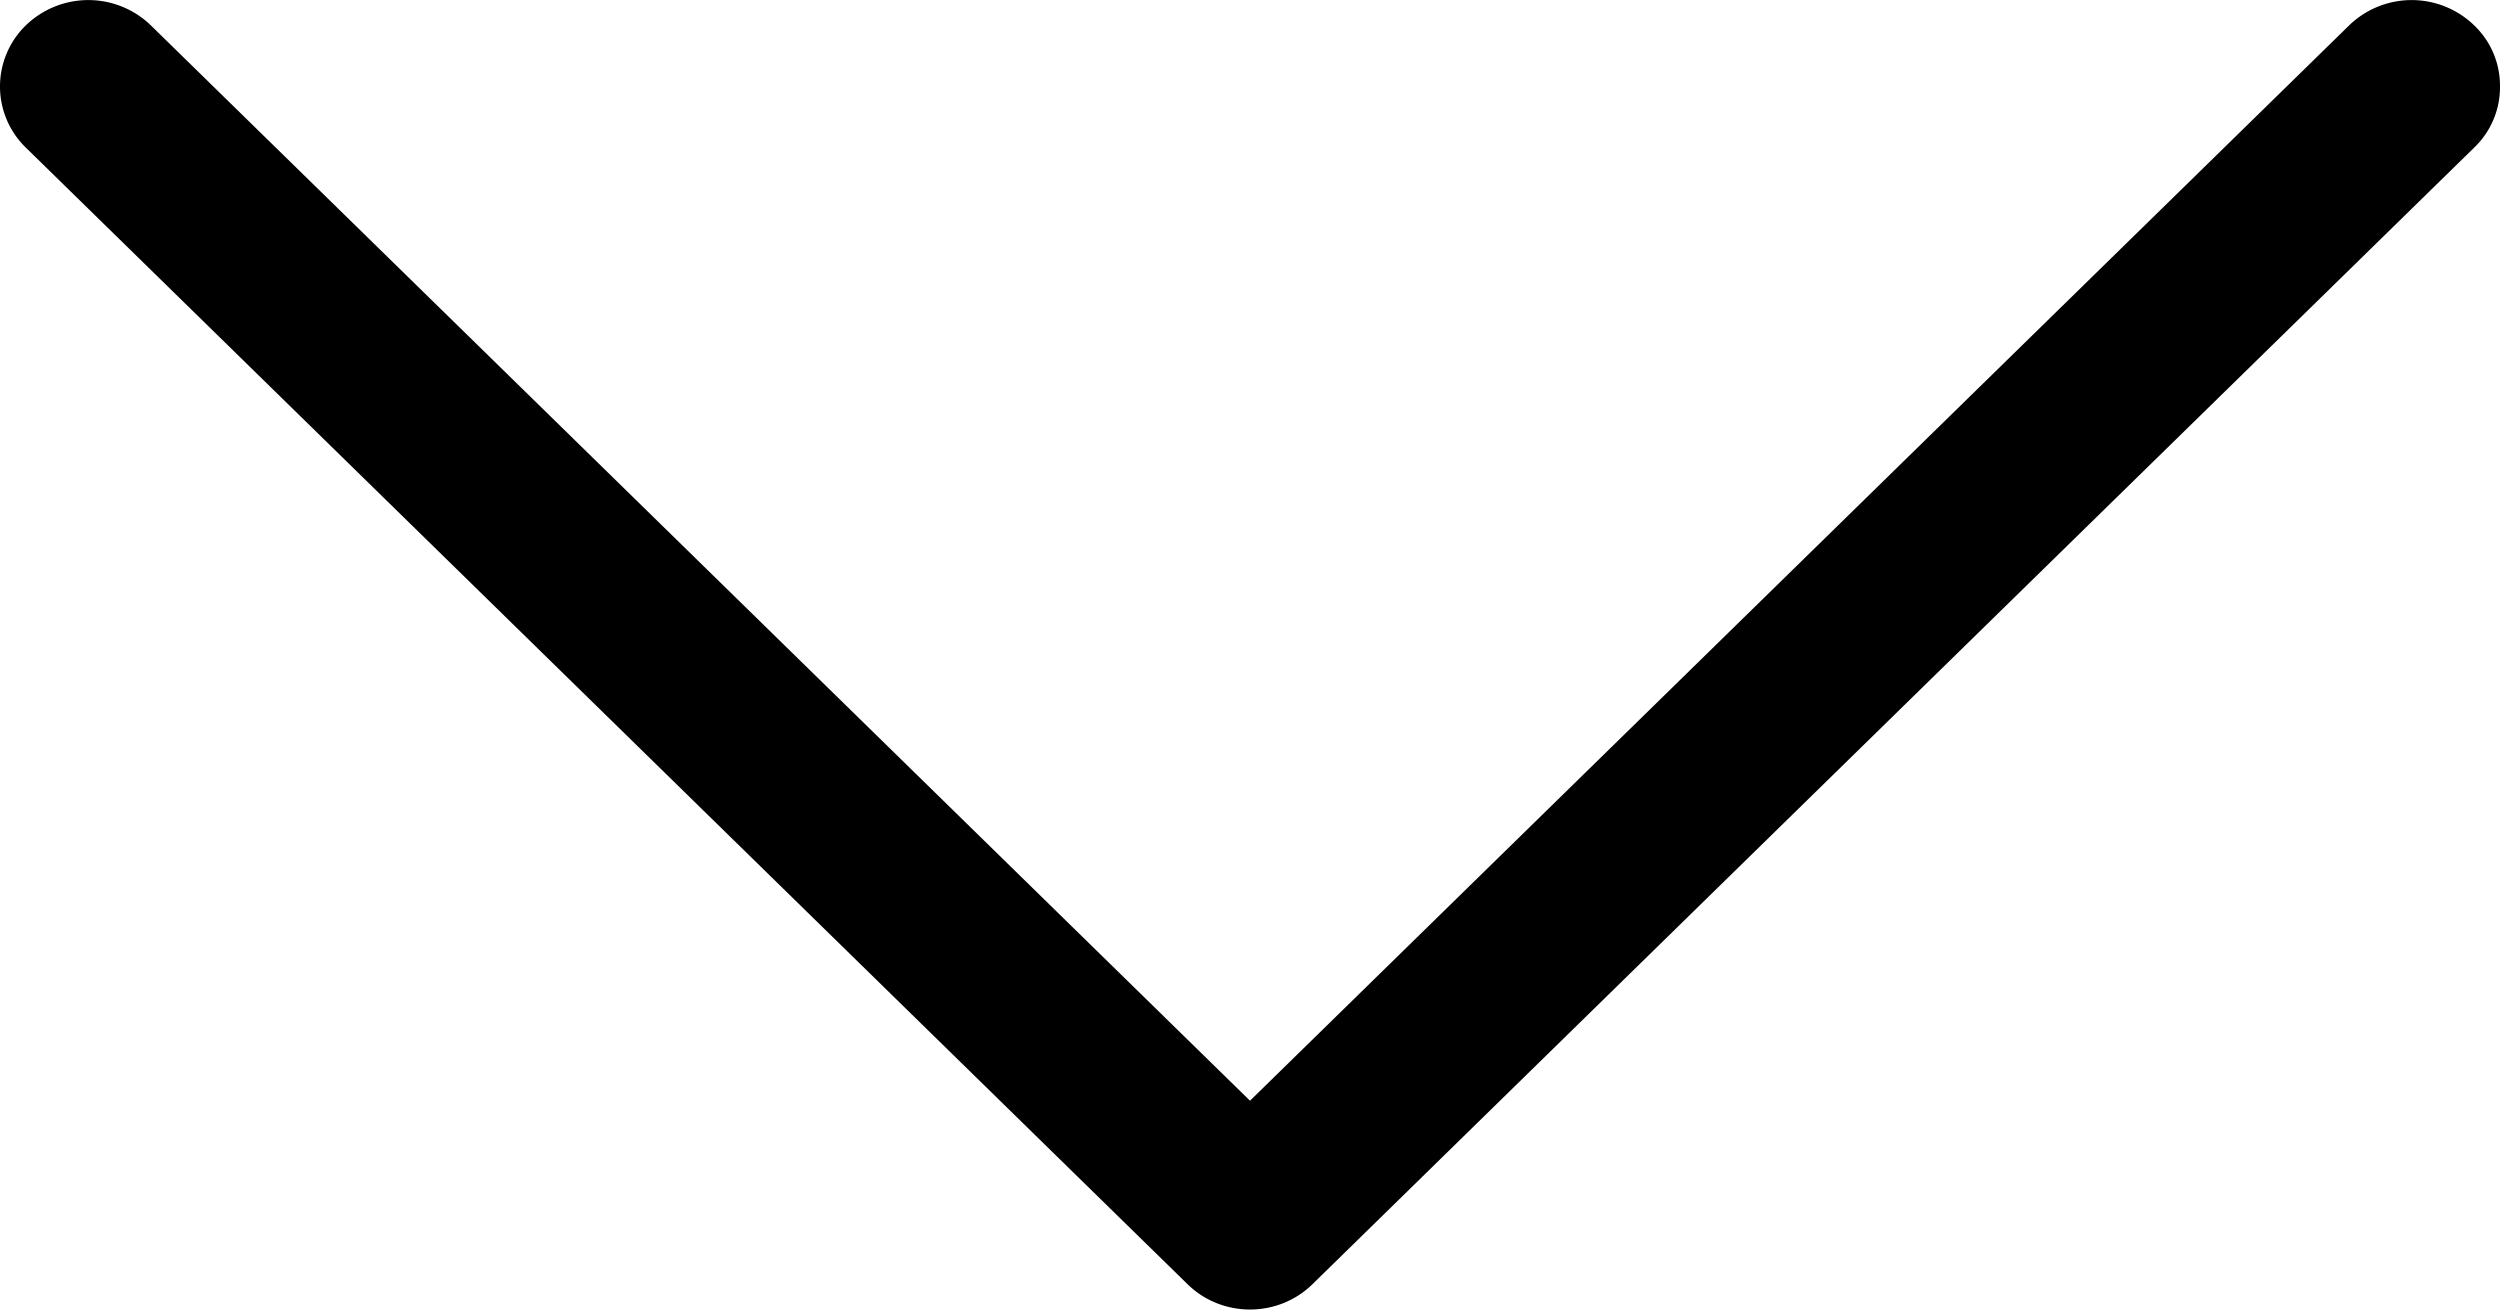 <svg width="21" height="11" viewBox="0 0 21 11" xmlns="http://www.w3.org/2000/svg"><title>Path Copy</title><path d="M20.783 1.24A.702.702 0 0 0 21 .726a.702.702 0 0 0-.217-.513.755.755 0 0 0-1.05 0L10.5 9.246 1.267.213a.755.755 0 0 0-1.05 0 .716.716 0 0 0 0 1.027l9.758 9.547c.29.284.76.284 1.05 0l9.758-9.547z" fill-rule="evenodd"/></svg>